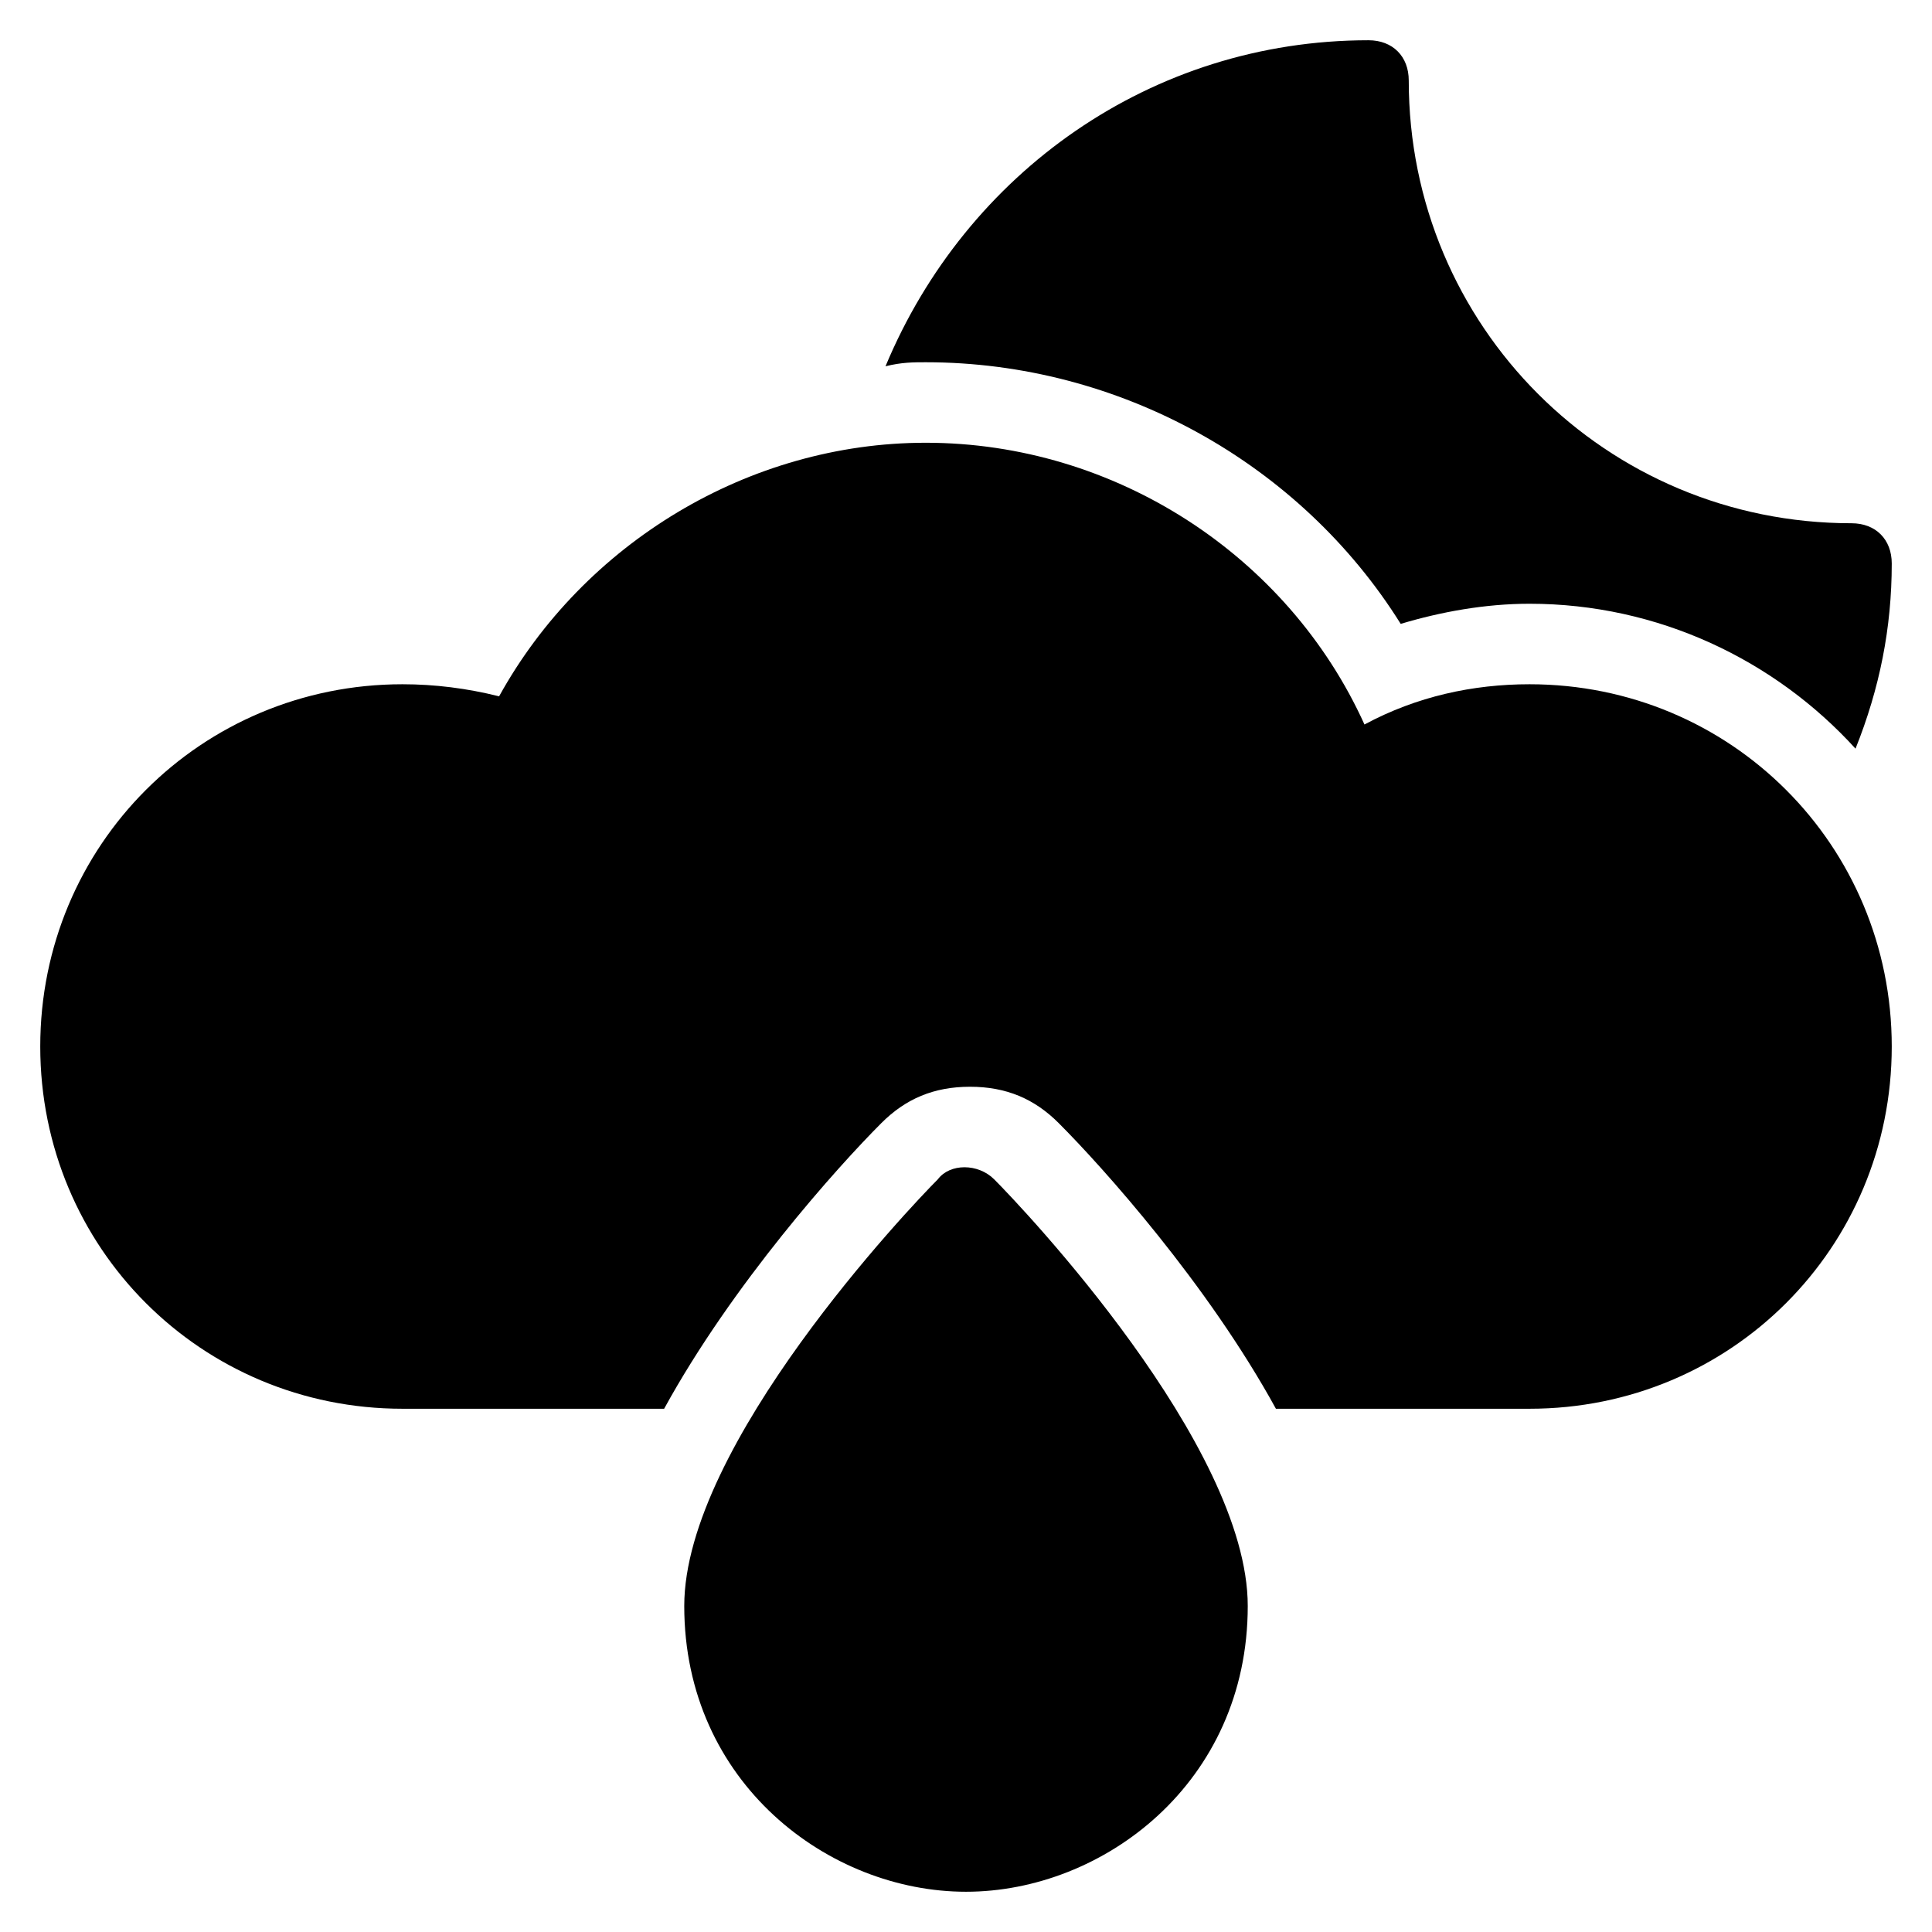 <?xml version="1.0" encoding="utf-8"?>
<!-- Generator: Adobe Illustrator 19.1.0, SVG Export Plug-In . SVG Version: 6.00 Build 0)  -->
<!DOCTYPE svg PUBLIC "-//W3C//DTD SVG 1.1//EN" "http://www.w3.org/Graphics/SVG/1.1/DTD/svg11.dtd">
<svg version="1.1" id="Layer_2" xmlns="http://www.w3.org/2000/svg" xmlns:xlink="http://www.w3.org/1999/xlink" x="0px" y="0px"
	 width="48px" height="48px" viewBox="0 0 48 48" enable-background="new 0 0 48 48" xml:space="preserve">
<path id="color_104_" d="M23,9c4.8,0,9.3,2.5,11.8,6.5c1-0.3,2.1-0.5,3.2-0.5c3.2,0,6.1,1.4,8.1,3.6c0.6-1.5,0.9-3,0.9-4.6
	c0-0.6-0.4-1-1-1c-6.1,0-11-4.9-11-11c0-0.6-0.4-1-1-1c-5.4,0-10,3.3-12,8.1C22.4,9,22.7,9,23,9z"/>
<path d="M38,17c-1.4,0-2.8,0.3-4.1,1c-1.9-4.2-6.2-7-10.9-7c-4.4,0-8.5,2.5-10.6,6.3C11.6,17.1,10.8,17,10,17c-5,0-9,4-9,9s4,9,9,9
	h6.5c1.7-3.1,4.3-6,5.4-7.1c0.6-0.6,1.3-0.9,2.2-0.9s1.6,0.3,2.2,0.9c1.1,1.1,3.7,4,5.4,7.1H38c5,0,9-4,9-9S43,17,38,17z"/>
<path id="color_103_" d="M24.7,29.3c-0.4-0.4-1.1-0.4-1.4,0C22.6,30,17,35.9,17,39.9c0,4.4,3.6,7.1,7,7.1s7-2.7,7-7.1
	C31,35.9,25.4,30,24.7,29.3z"/>
</svg>
